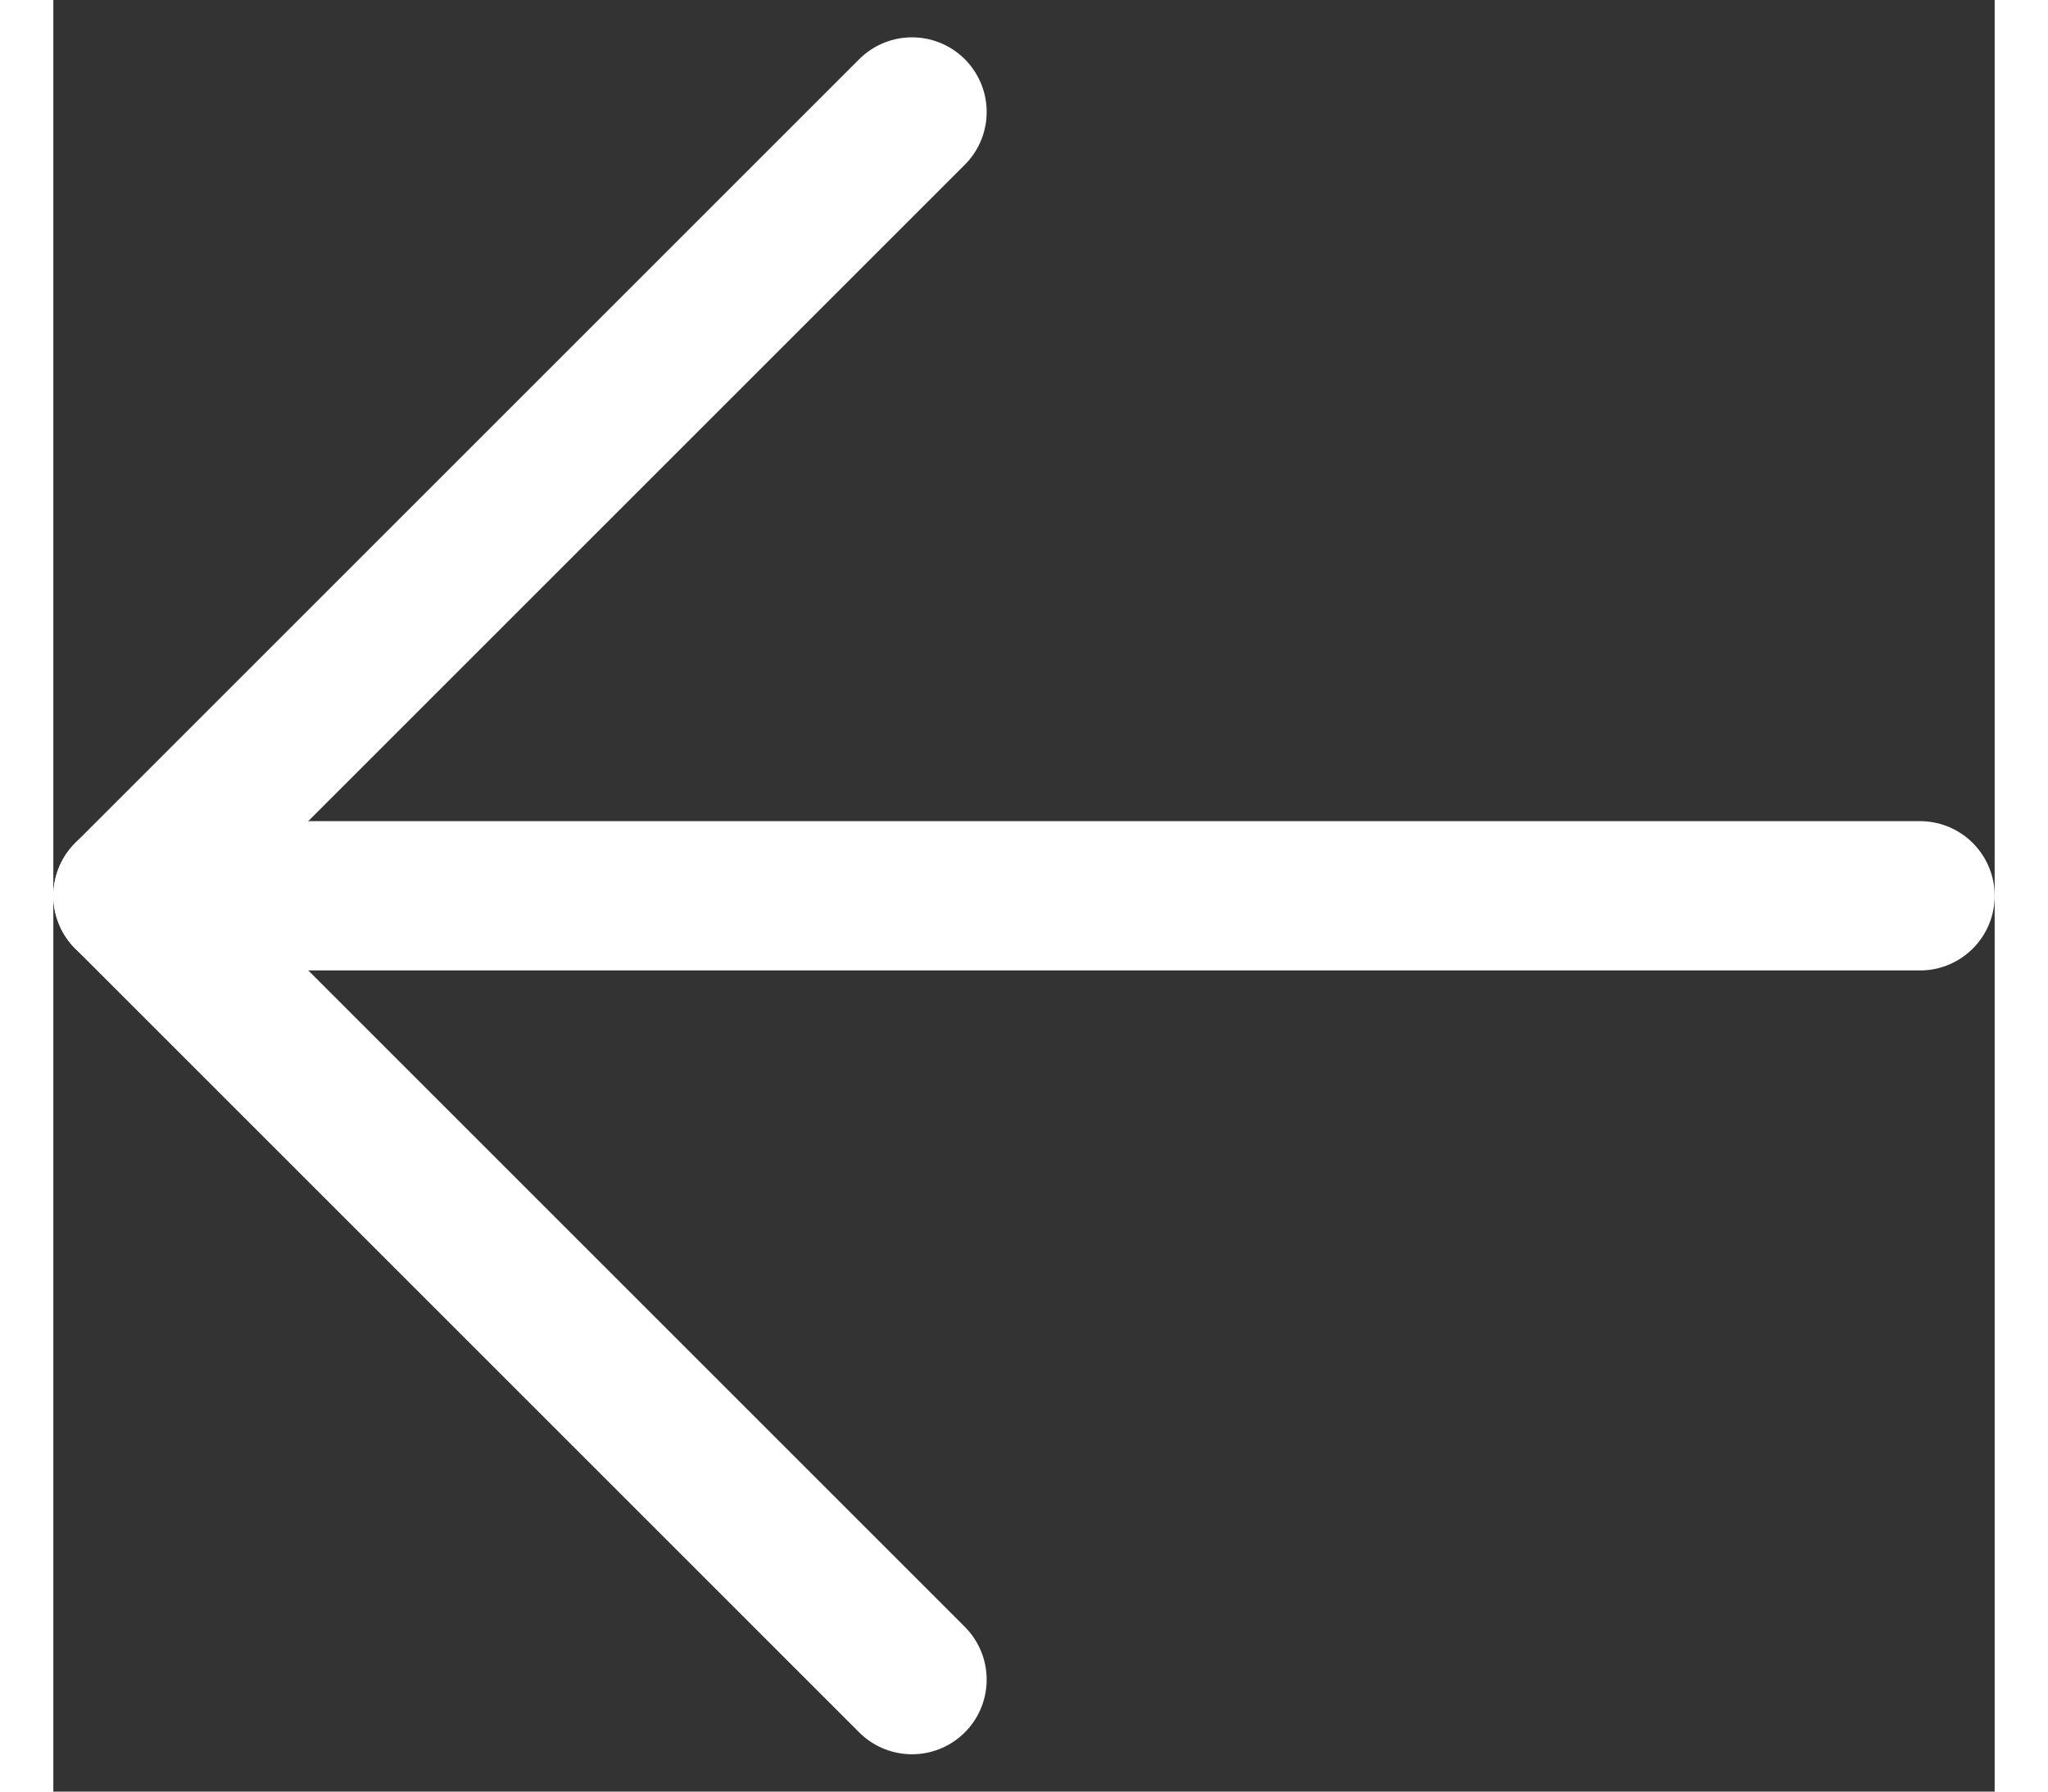 <svg width="24" height="21" viewBox="0 0 26 24" fill="none" xmlns="http://www.w3.org/2000/svg">
<rect x="0" y="0" width="26" height="24" fill="#333333" stroke="none"/>
<path d="M11.5 1.5L1 12L11.5 22.5" stroke="#fff" stroke-width="2" stroke-linecap="round" stroke-linejoin="round"/>
<path d="M1 12H25" stroke="#fff" stroke-width="2" stroke-linecap="round" stroke-linejoin="round"/>
</svg>
